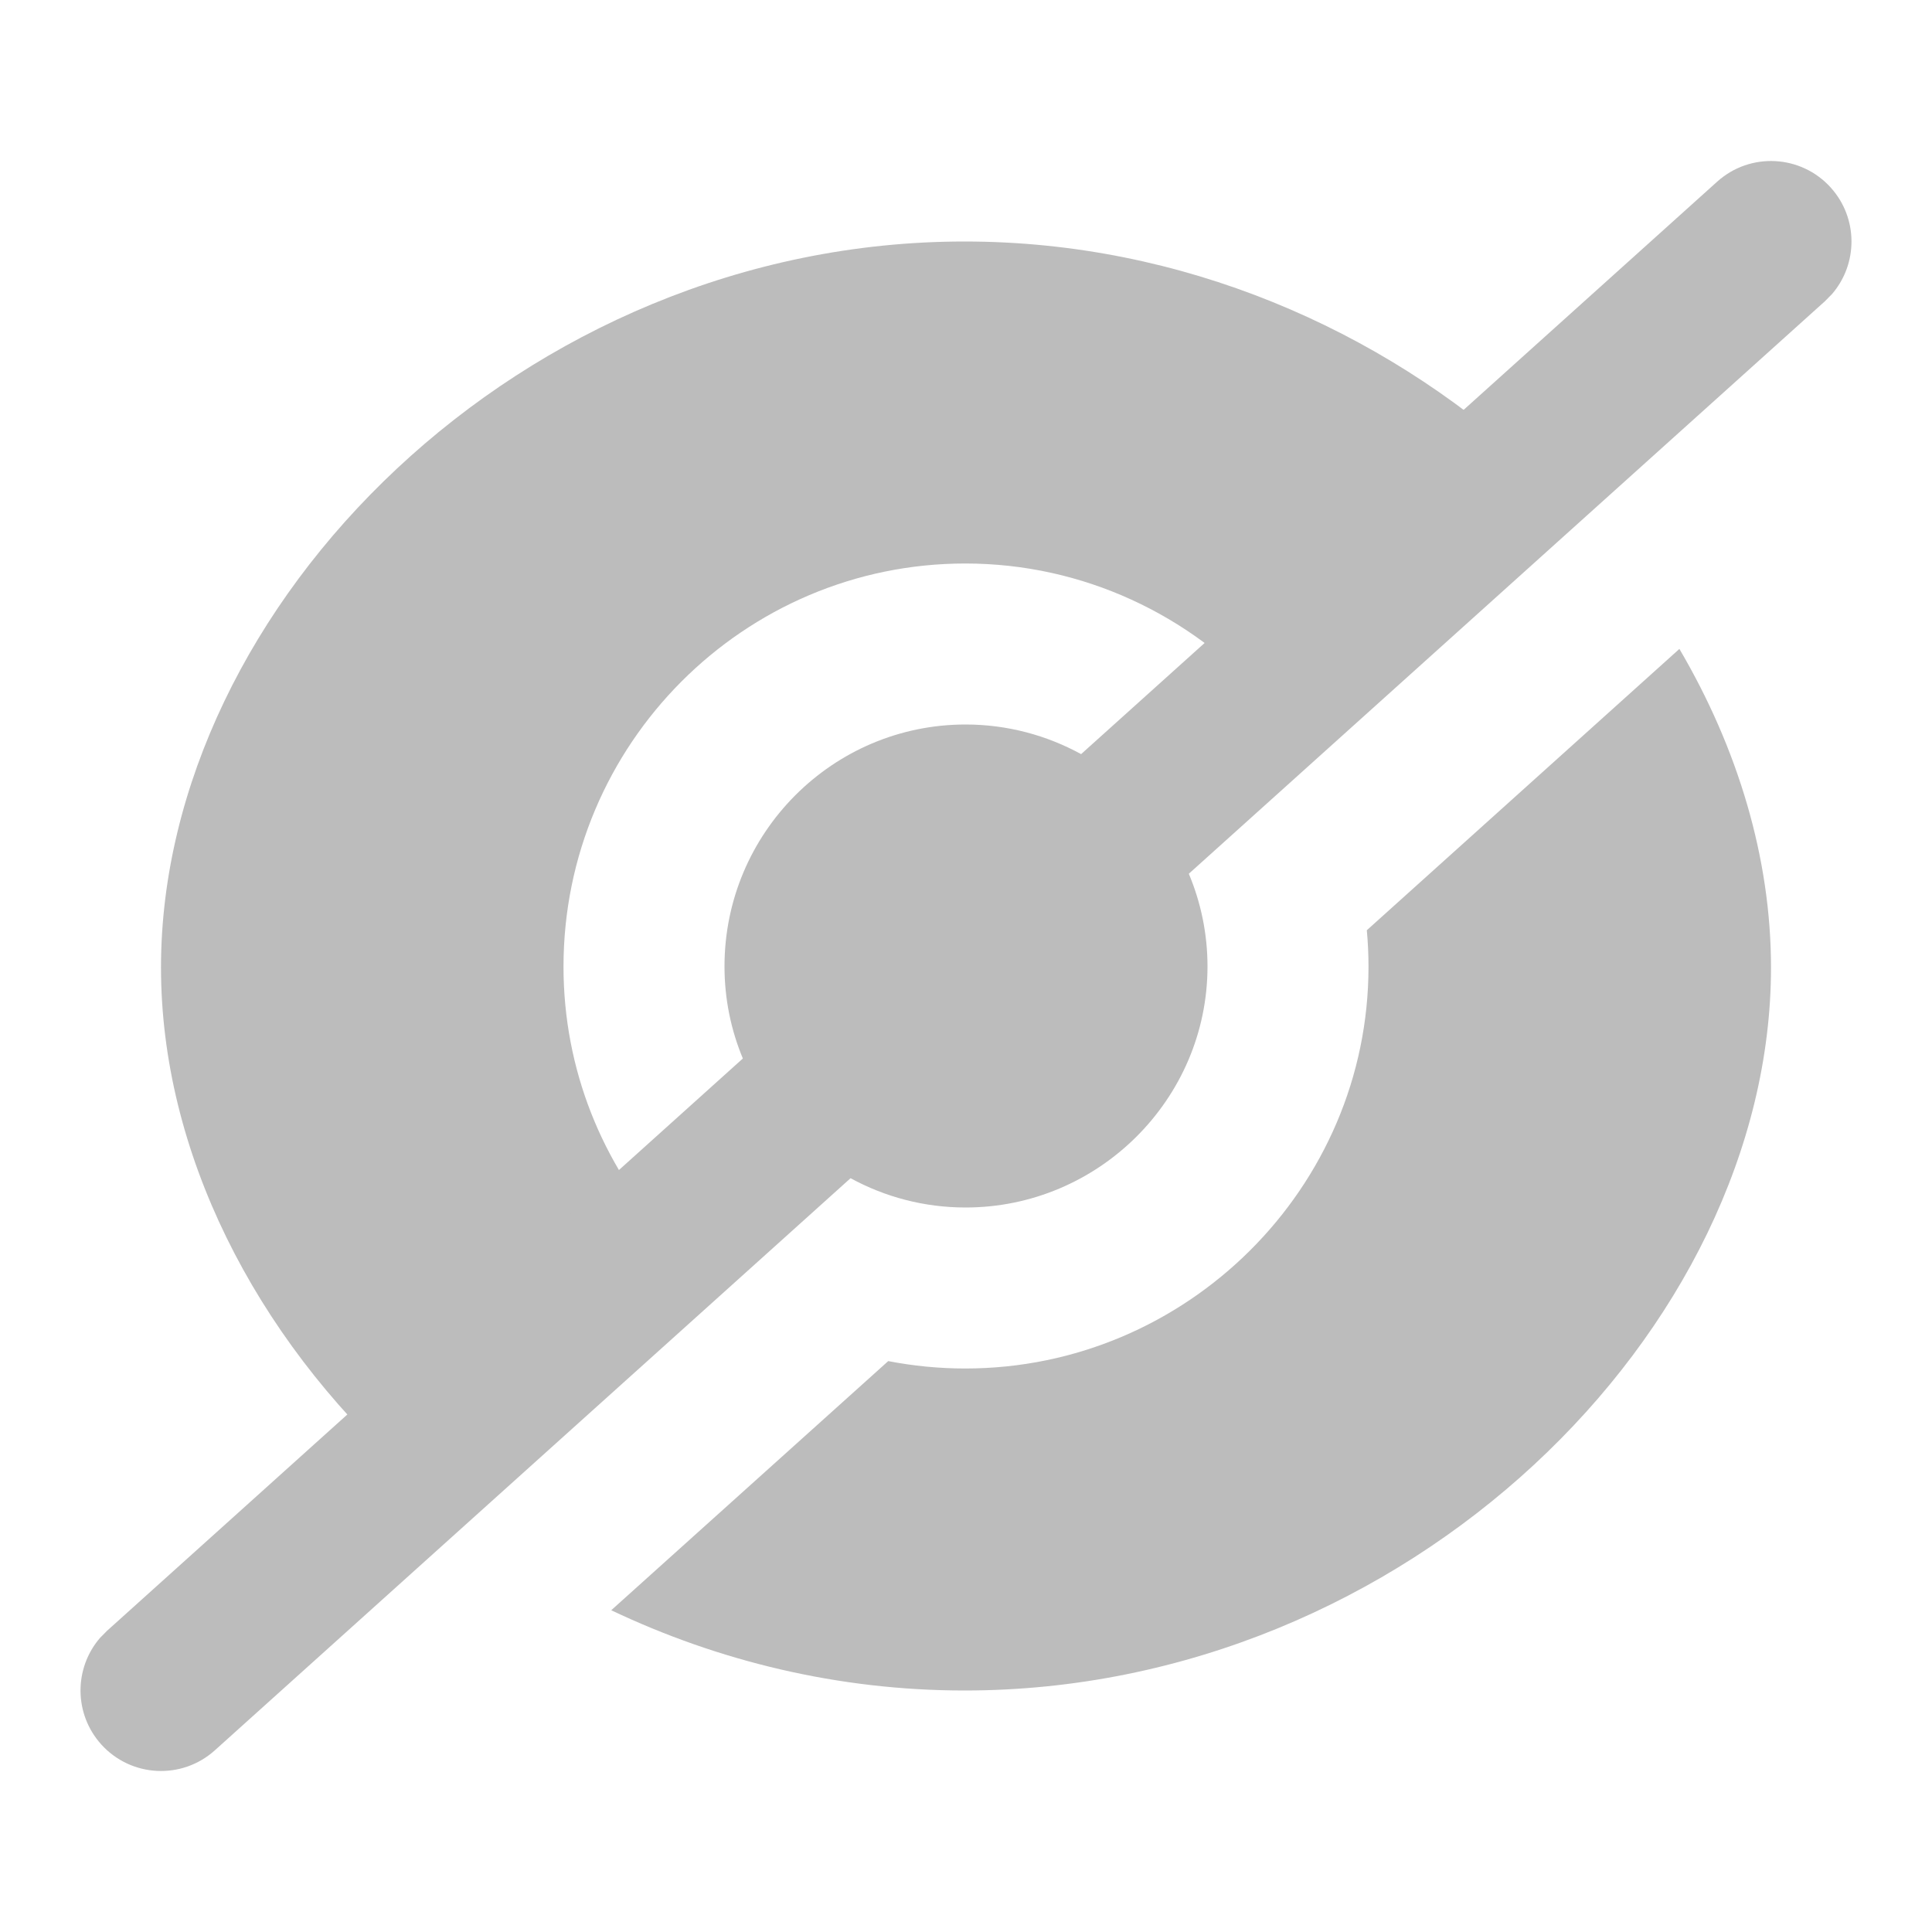 <svg width="24" height="24" viewBox="0 0 24 24" fill="none" xmlns="http://www.w3.org/2000/svg">
<path fill-rule="evenodd" clip-rule="evenodd" d="M15.708 8.664C14.789 7.644 13.46 7 11.991 7C9.242 7 7 9.242 7 12.009C7 13.29 7.486 14.46 8.284 15.345L5.023 18.281C3.16 16.588 2 14.304 2 12.018C2 7.522 6.483 3 11.982 3C14.686 3 17.153 4.091 18.962 5.735L15.708 8.664ZM20.862 8.061C21.588 9.297 22 10.658 22 12.018C22 16.522 17.482 21 11.982 21C10.409 21 8.919 20.633 7.593 20.003L11.034 16.908C11.344 16.968 11.664 17 11.991 17C14.741 17 17 14.758 17 12.009C17 11.856 16.993 11.705 16.979 11.556L20.862 8.061Z" fill="#BCBCBC"/>
<path fill-rule="evenodd" clip-rule="evenodd" d="M22.743 2.331C23.084 2.71 23.082 3.278 22.757 3.654L22.669 3.743L14.768 10.854C14.917 11.209 15 11.598 15 12.005C15 13.655 13.645 15 11.995 15C11.478 15 10.991 14.868 10.566 14.636L2.669 21.743C2.258 22.113 1.626 22.079 1.257 21.669C0.916 21.29 0.918 20.722 1.243 20.346L1.331 20.257L9.228 13.149C9.081 12.797 9 12.41 9 12.005C9 10.345 10.345 9 11.995 9C12.513 9 13.002 9.134 13.43 9.368L21.331 2.257C21.742 1.887 22.374 1.921 22.743 2.331Z" fill="#BCBCBC"/>
</svg>
